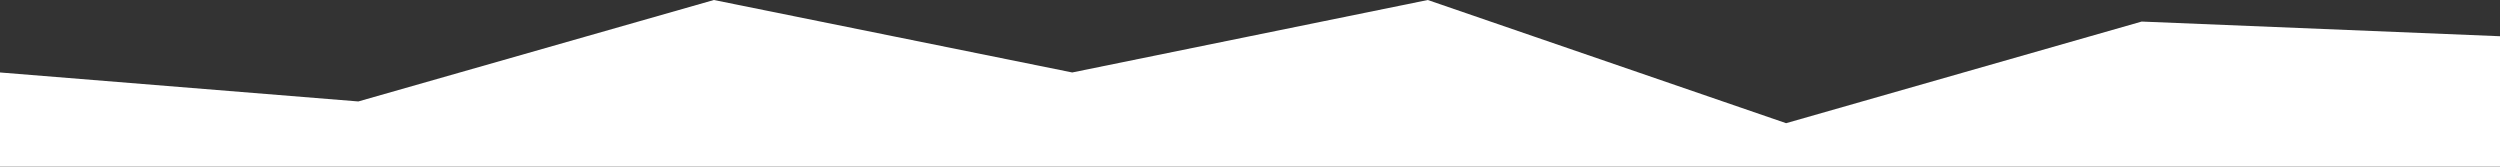 <?xml version="1.0" encoding="UTF-8"?>
<svg width="900px" height="60px" viewBox="0 0 900 60" version="1.1" xmlns="http://www.w3.org/2000/svg" xmlns:xlink="http://www.w3.org/1999/xlink">
    <rect x="0" y="0" width="900" height="60" fill="#333333" stroke="none"/>
    <title>Path</title>
    <g id="Page-1" stroke="none" stroke-width="1" fill="none" fill-rule="evenodd">
        <polygon id="Path" fill="#FFFFFF" fill-rule="nonzero" points="0 60 900 60 900 13.043 771 7.762 643 44.348 514 1.13686838e-13 386 26.087 257 1.1743384e-13 129 36.522 0 26.087"></polygon>
    </g>
</svg>